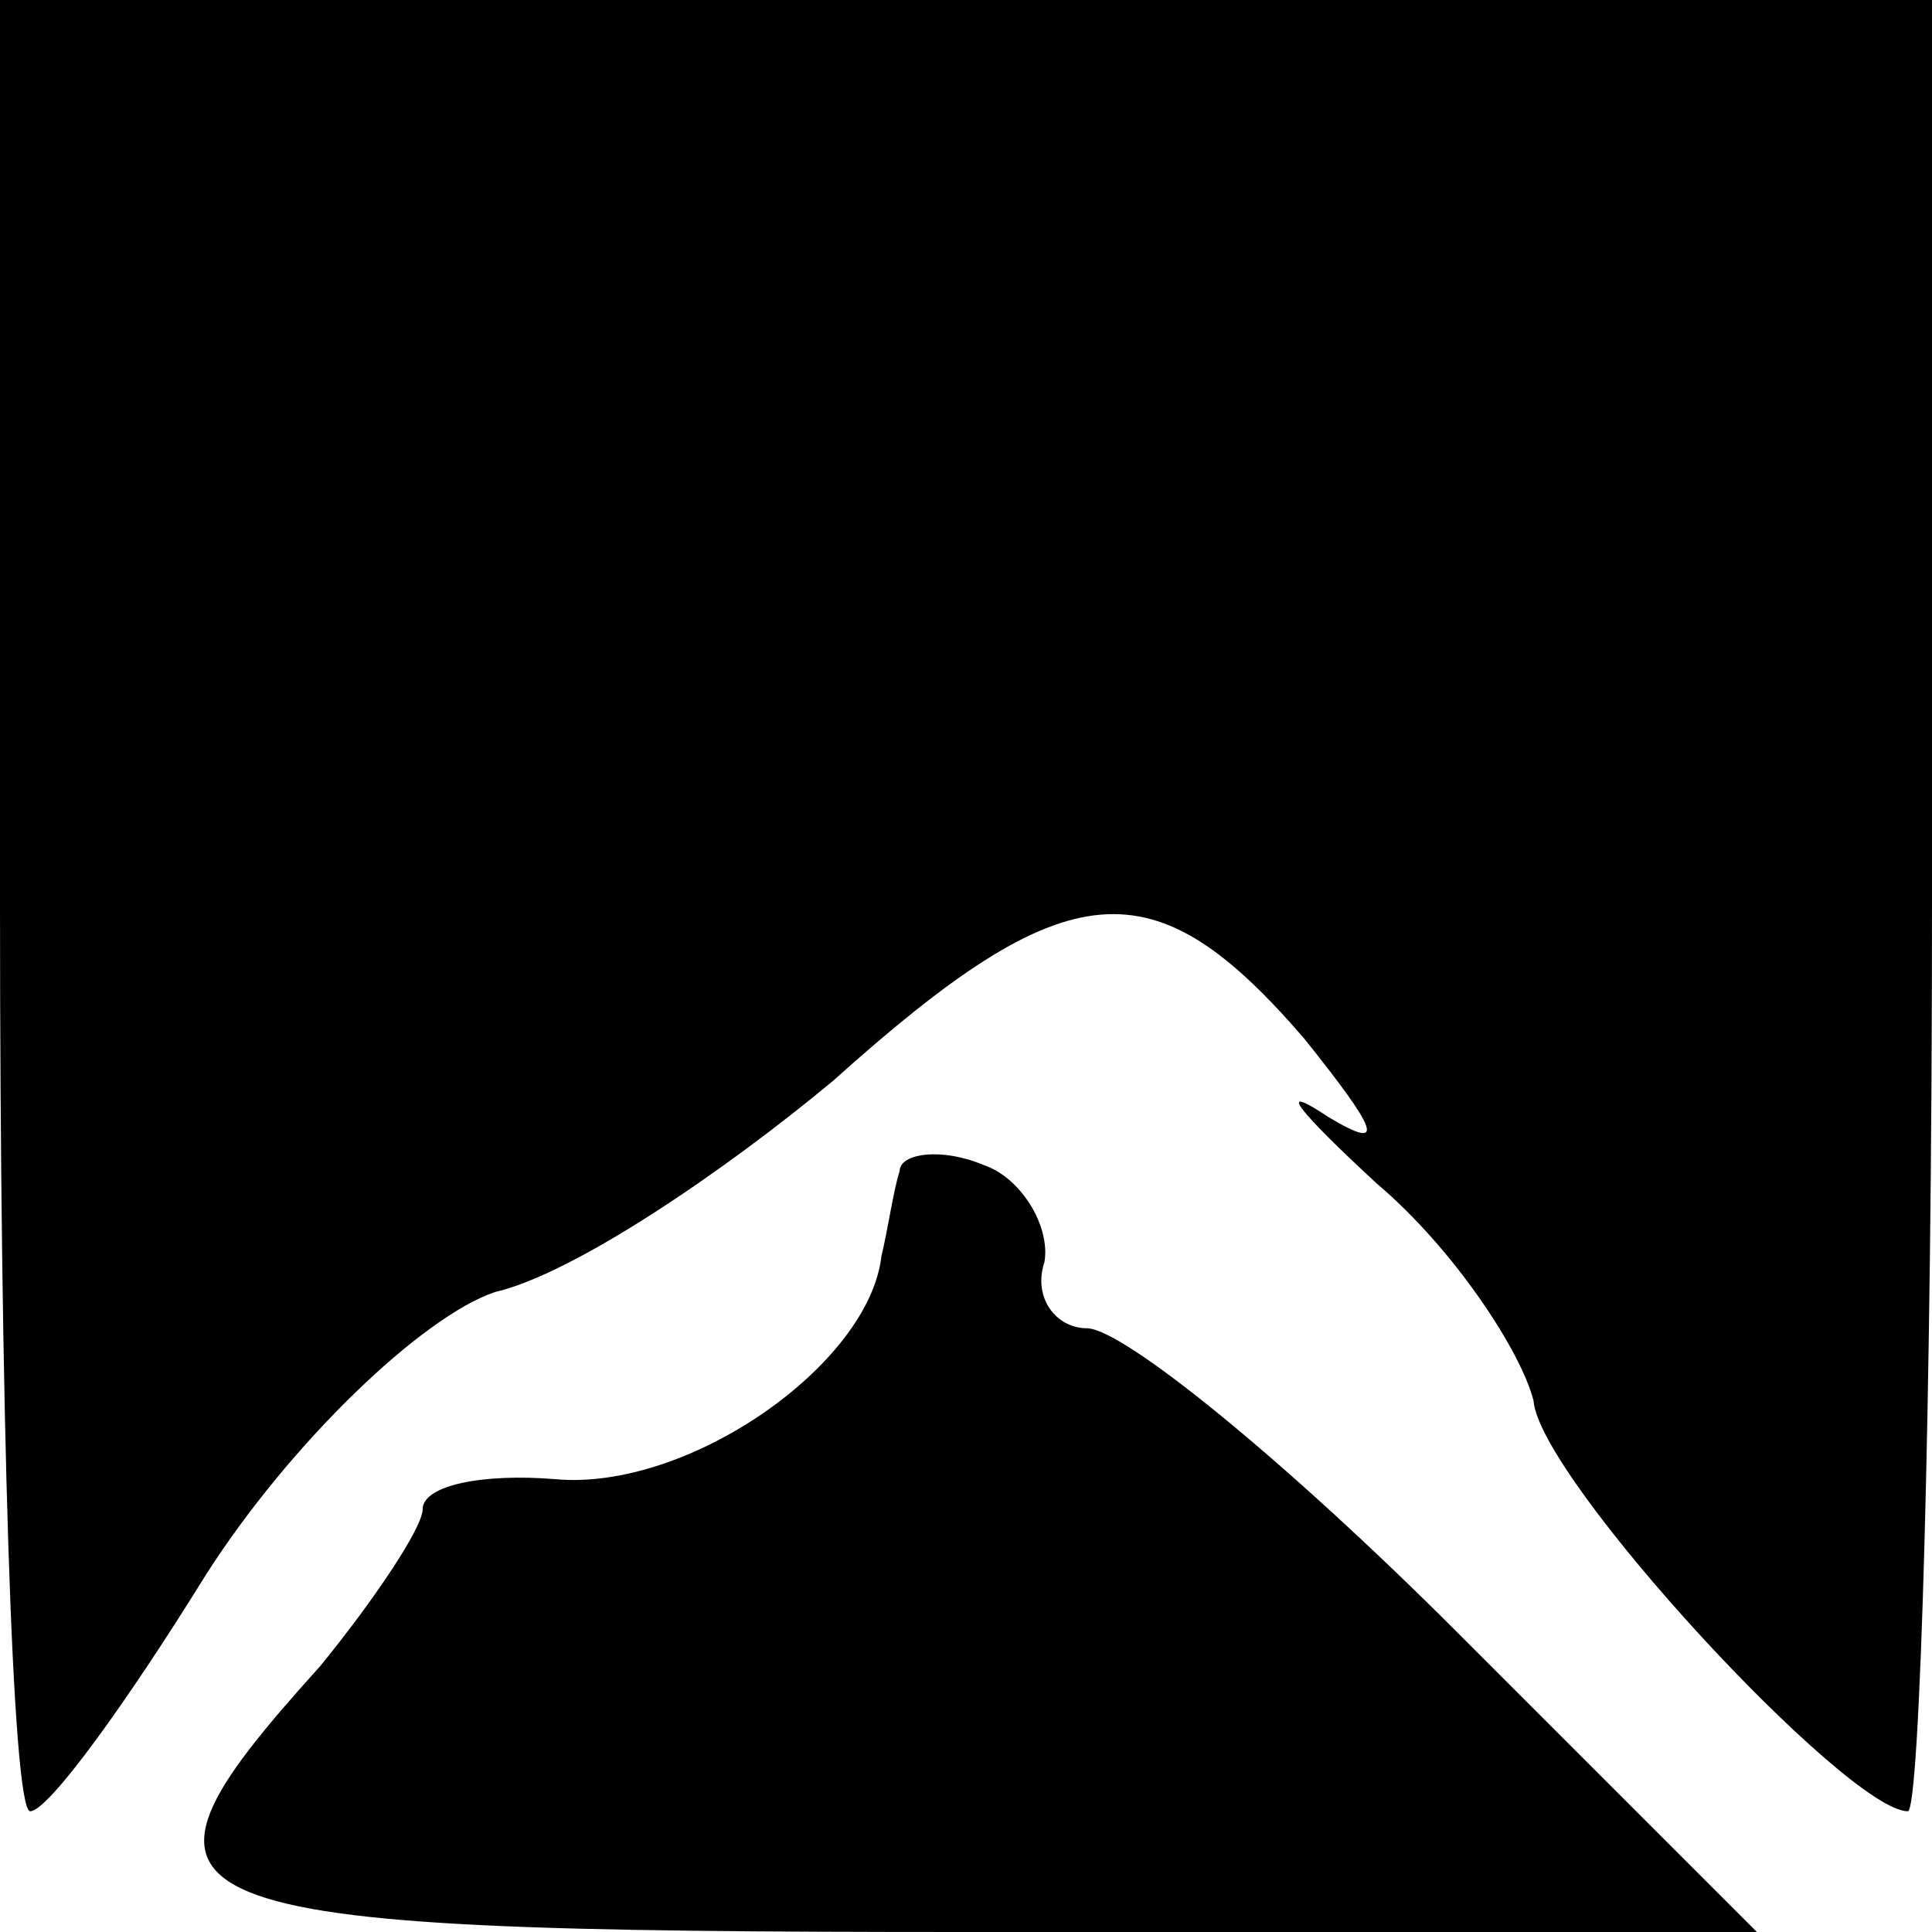 <?xml version="1.0" standalone="no"?>
<!DOCTYPE svg PUBLIC "-//W3C//DTD SVG 20010904//EN"
 "http://www.w3.org/TR/2001/REC-SVG-20010904/DTD/svg10.dtd">
<svg version="1.0" xmlns="http://www.w3.org/2000/svg"
 width="32pt" height="32pt" viewBox="0 0 32 32"
 preserveAspectRatio="xMidYMid meet">
<g transform="translate(0,32) scale(0.1,-0.1)"
fill="#000000" stroke="none">
<path fill="#000000" stroke="none" d="M0 170 c0 -82 2 -150 5 -150 3 0 16 18
29 39 14 22 36 43 48 47 13 3 38 20 56 35 39 35 53 36 78 7 12 -15 14 -19 4
-13 -9 6 -5 1 8 -11 13 -11 24 -28 26 -36 1 -13 52 -68 62 -68 2 0 4 68 4 150
l0 150 -160 0 -160 0 0 -150z"/>
<path fill="#000000" stroke="none" d="M149 126 c-1 -3 -2 -10 -3 -14 -2 -18
-32 -39 -54 -37 -12 1 -22 -1 -22 -5 0 -3 -8 -15 -17 -26 -37 -41 -30 -44 107
-44 l131 0 -50 50 c-28 28 -55 50 -61 50 -5 0 -9 5 -7 11 1 6 -4 14 -10 16 -7
3 -14 2 -14 -1z"/>
</g>
</svg>
